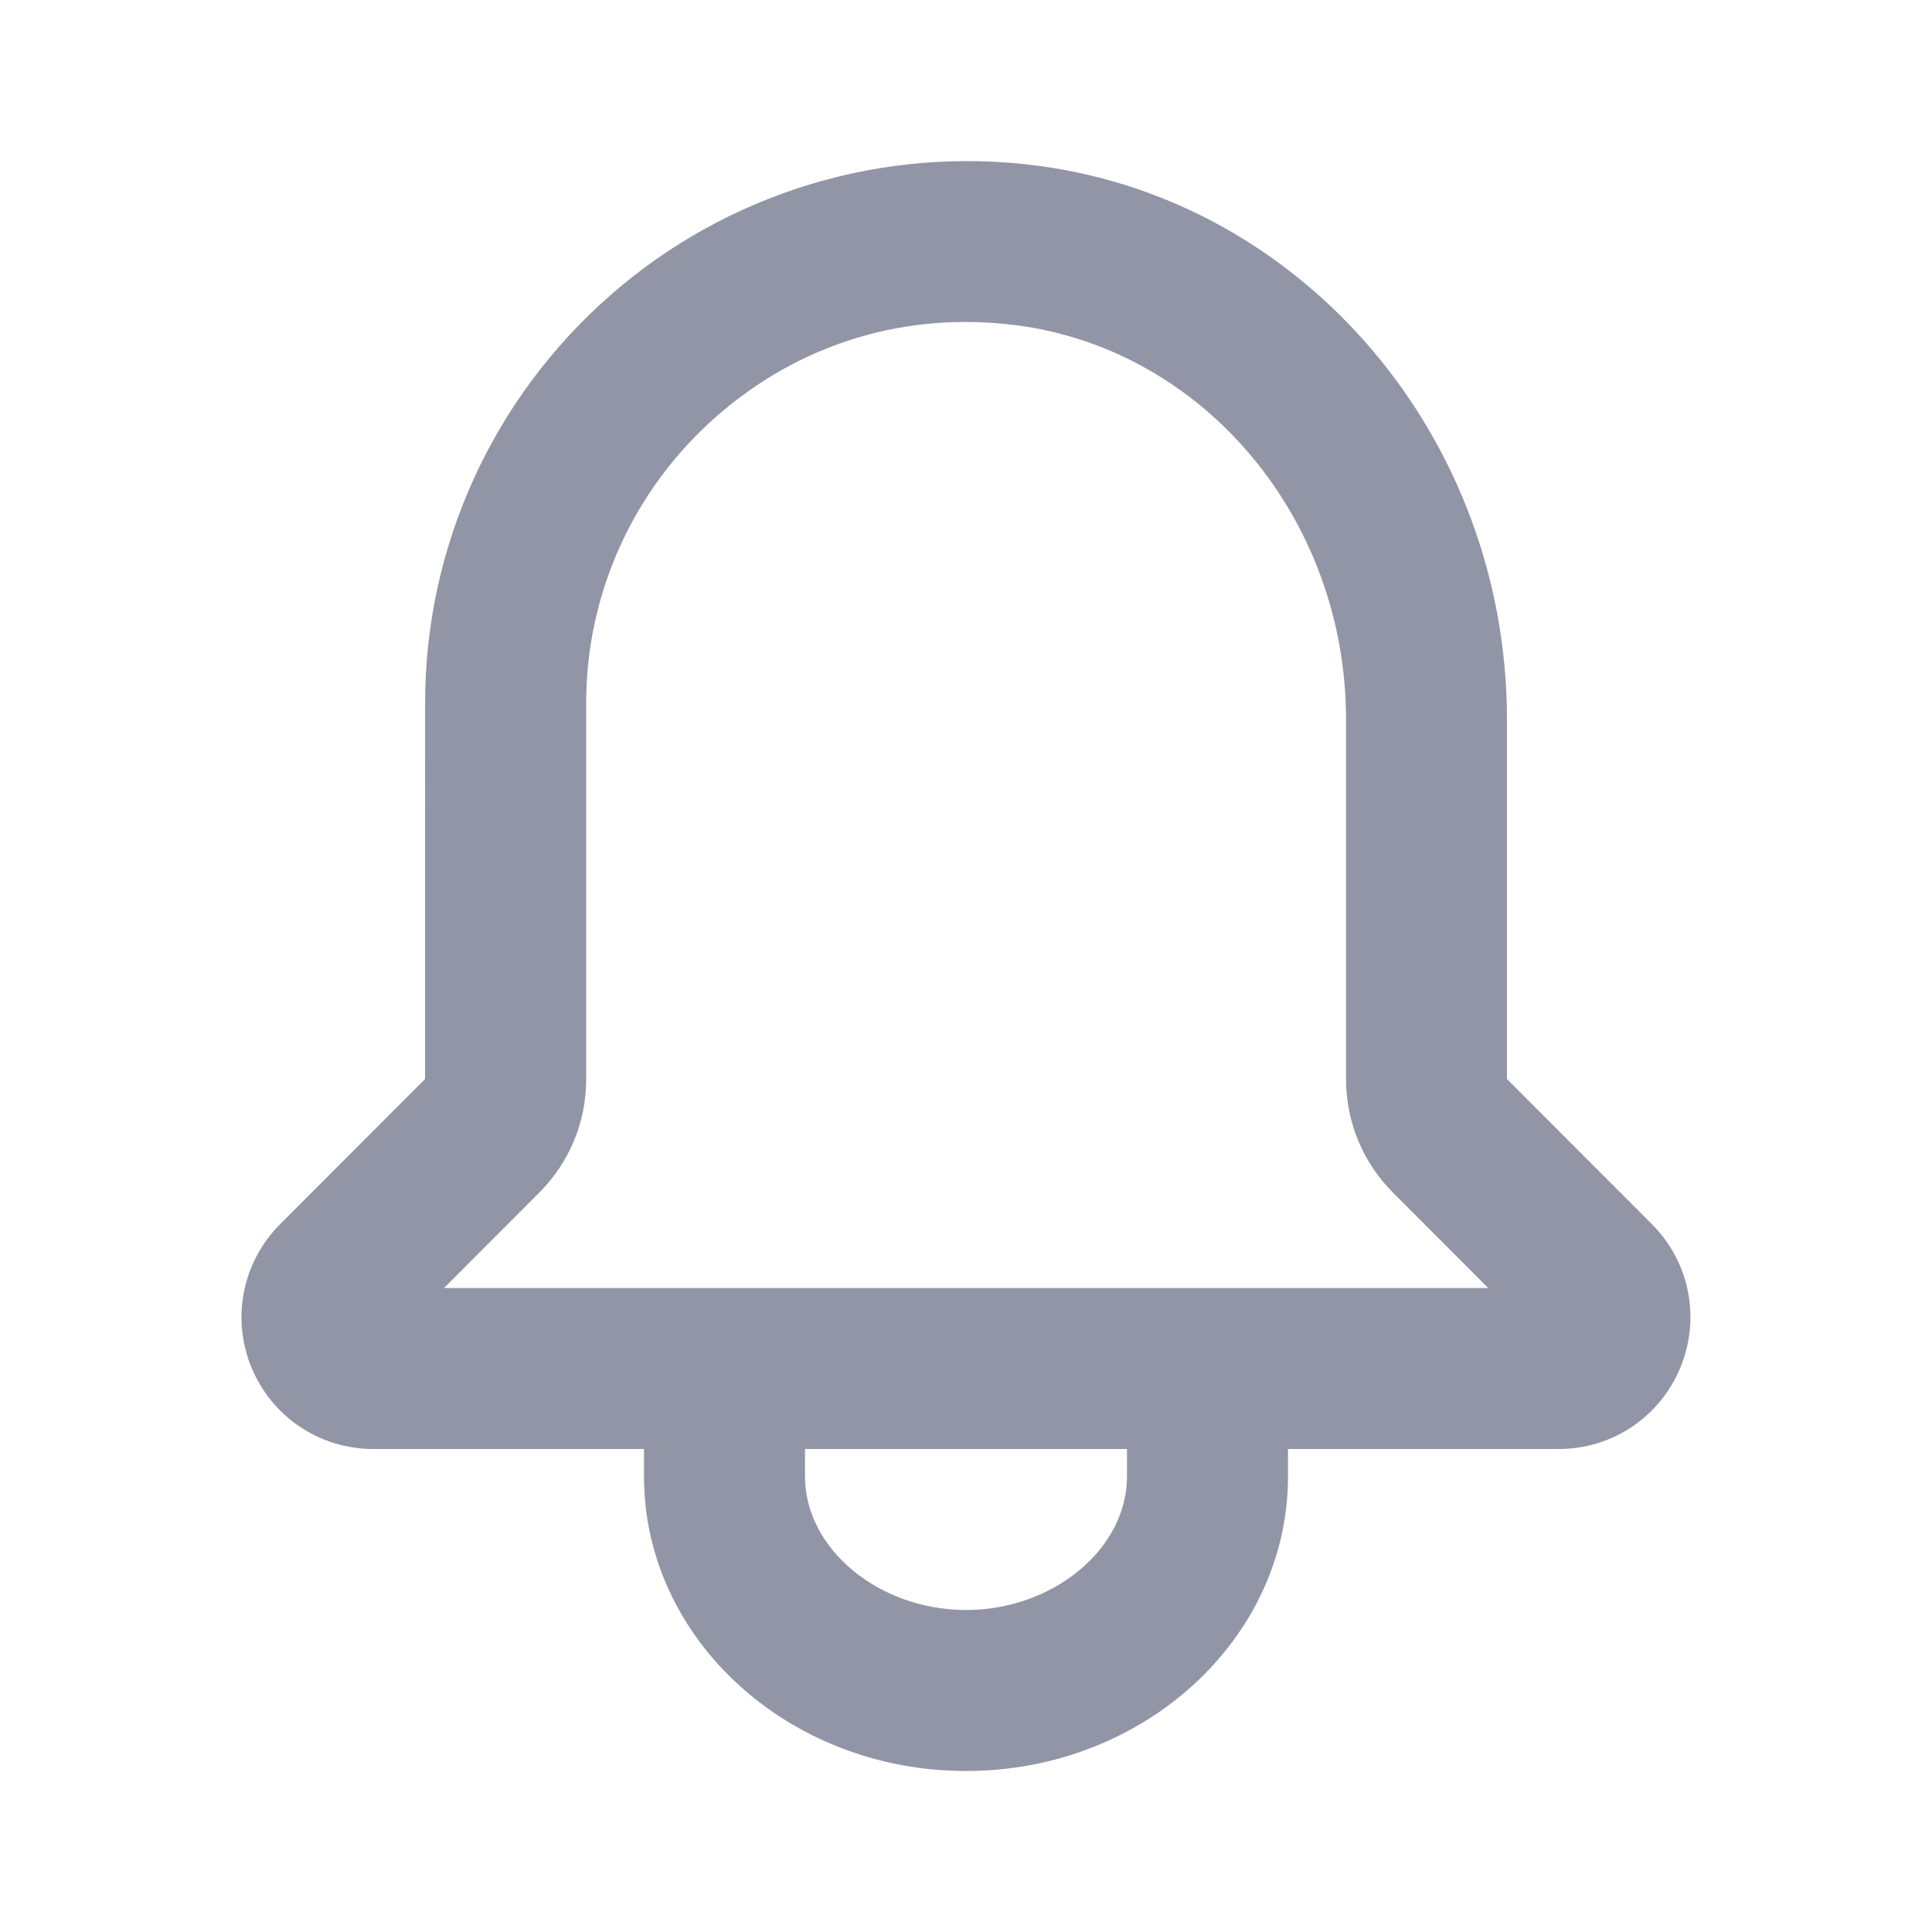 <svg width="24" height="24" viewBox="0 0 24 24" fill="none" xmlns="http://www.w3.org/2000/svg">
<g id="Property 1=Notification, Property 2=Off">
<path id="Mask" fill-rule="evenodd" clip-rule="evenodd" d="M5.516 16L6.696 14.818C7.074 14.44 7.282 13.938 7.282 13.404V8.727C7.282 7.37 7.872 6.073 8.902 5.171C9.94 4.261 11.262 3.861 12.639 4.042C14.966 4.351 16.721 6.455 16.721 8.937V13.404C16.721 13.938 16.929 14.44 17.306 14.817L18.487 16H5.516ZM14 18.341C14 19.24 13.084 20 12 20C10.916 20 10 19.24 10 18.341V18H14V18.341ZM20.521 15.208L18.72 13.404V8.937C18.72 5.456 16.218 2.499 12.9 2.06C10.978 1.804 9.038 2.391 7.583 3.667C6.119 4.949 5.281 6.793 5.281 8.727L5.28 13.404L3.479 15.208C3.01 15.678 2.871 16.377 3.125 16.99C3.38 17.604 3.973 18 4.637 18H8V18.341C8 20.359 9.794 22 12 22C14.206 22 16 20.359 16 18.341V18H19.363C20.027 18 20.619 17.604 20.873 16.991C21.128 16.377 20.99 15.677 20.521 15.208Z" fill="#9295A6"/>
</g>
</svg>

